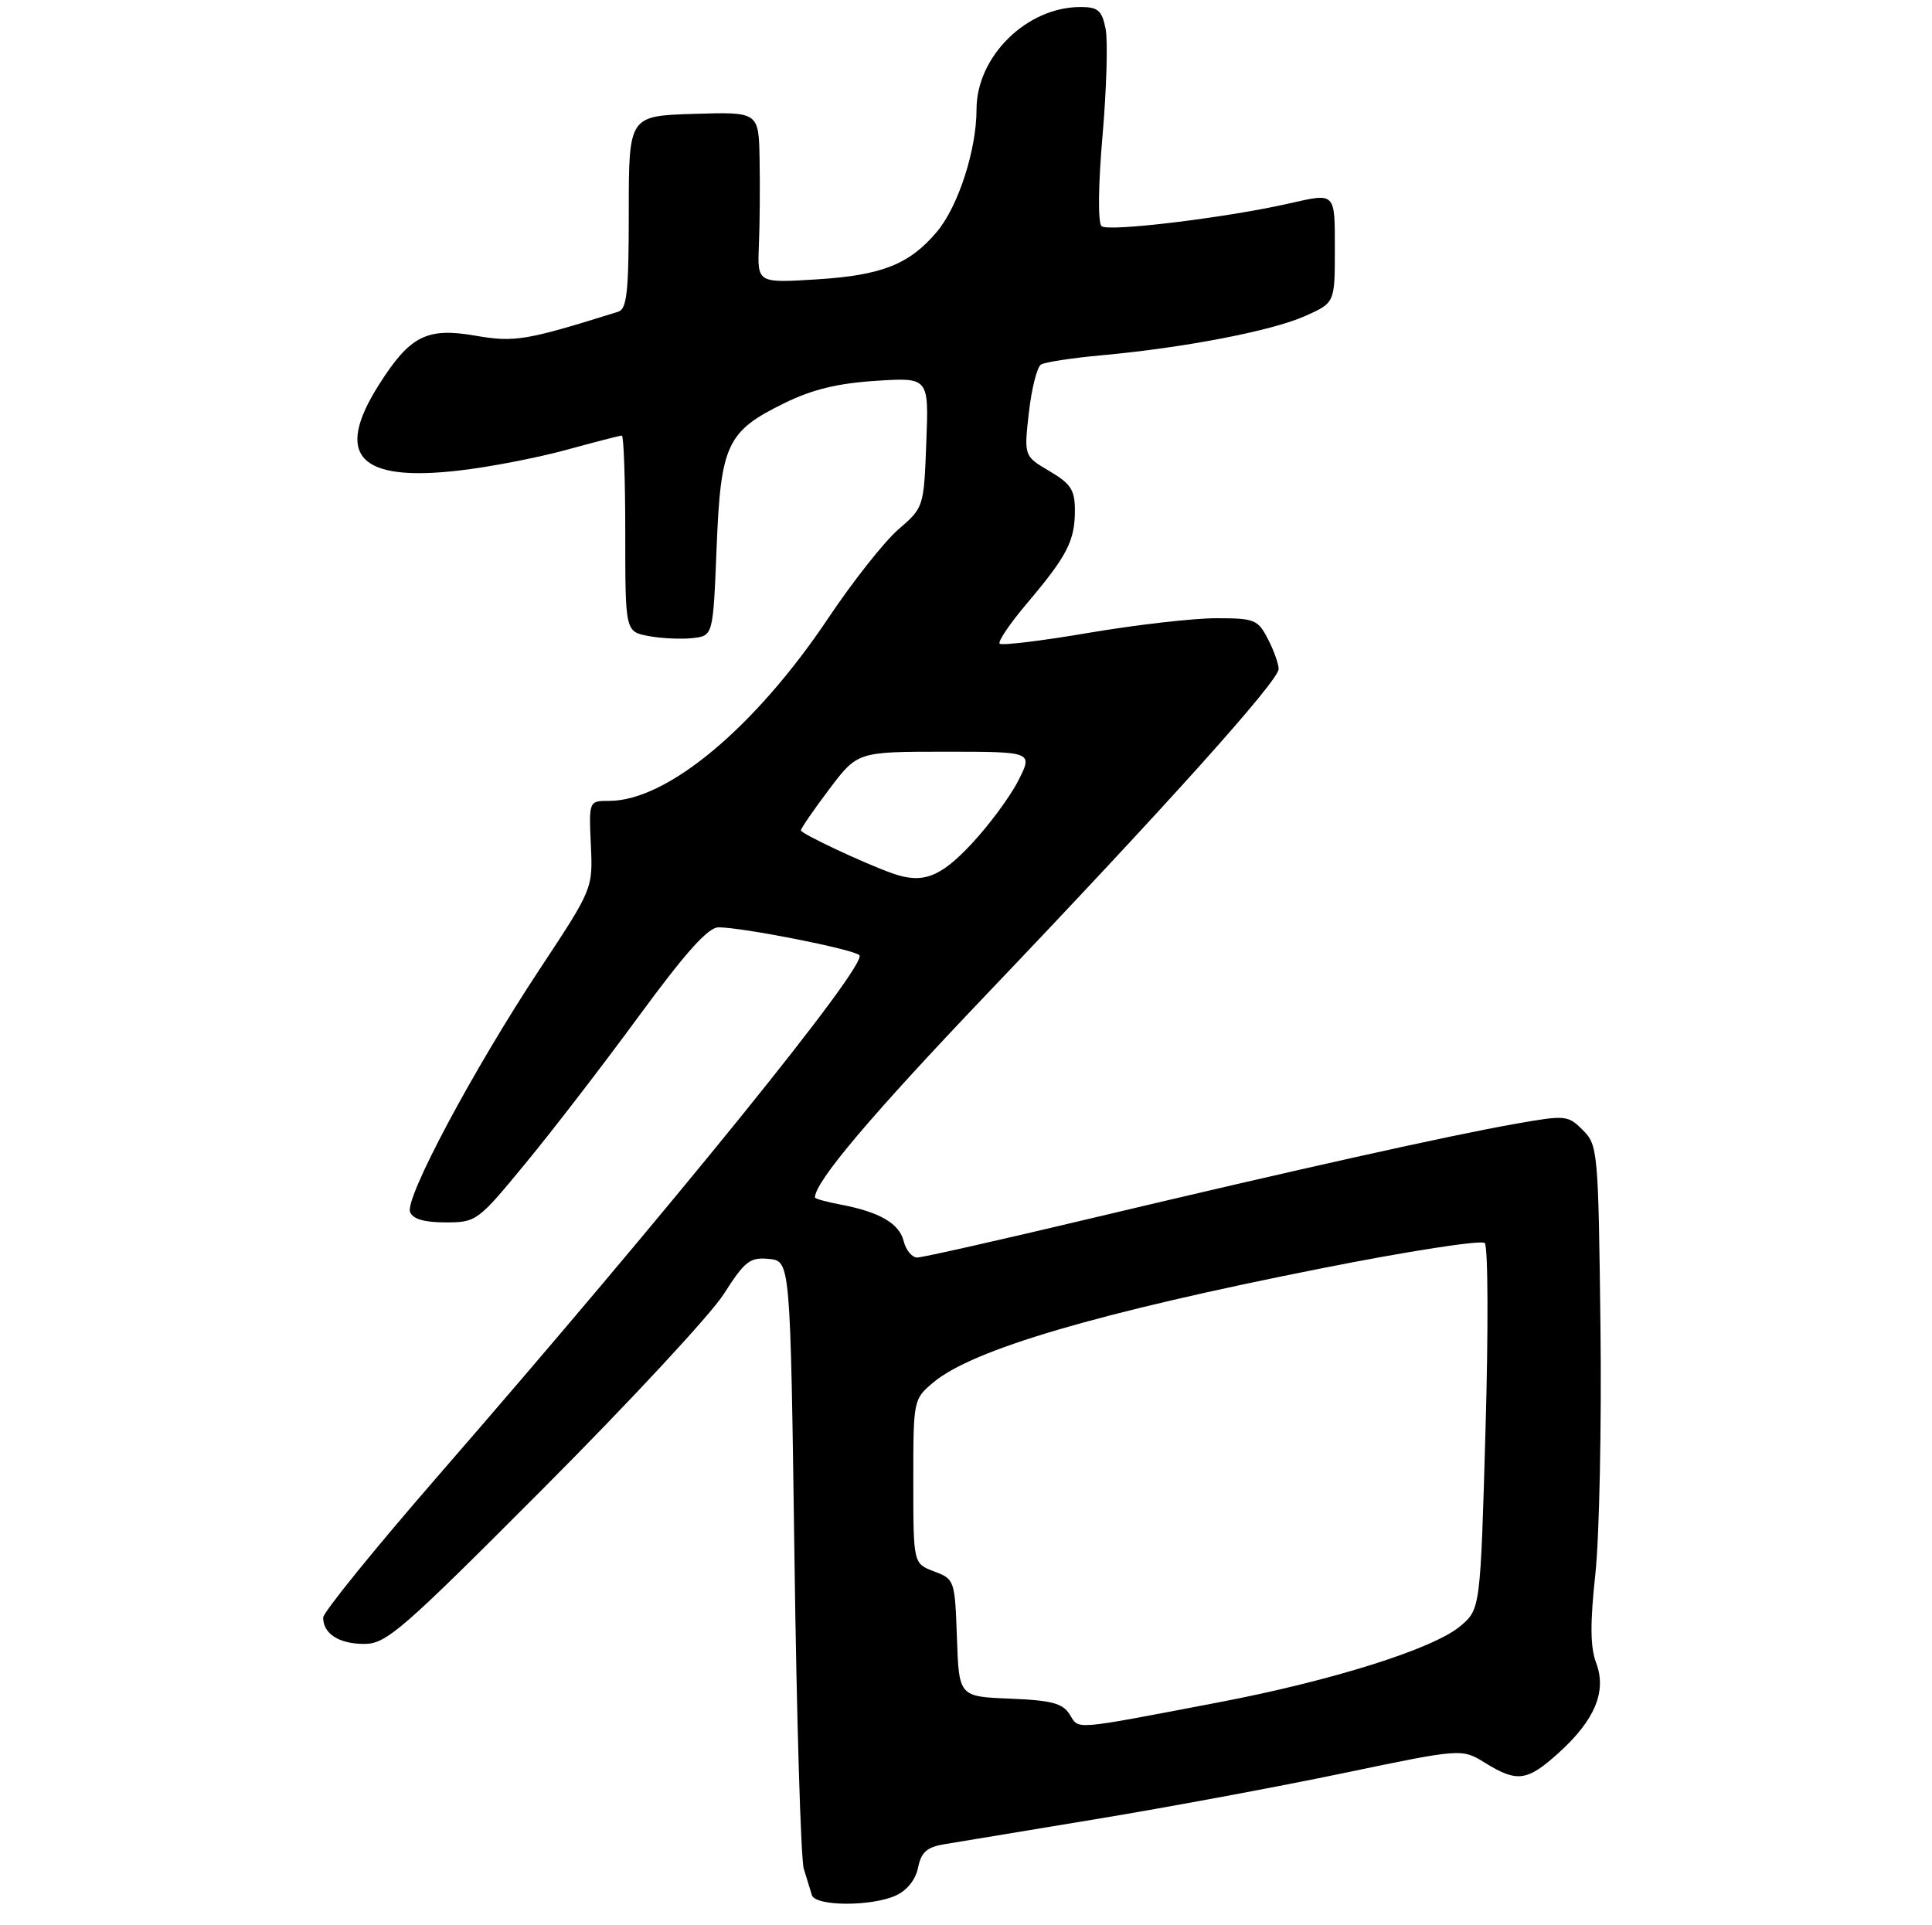 <?xml version="1.0" encoding="UTF-8" standalone="no"?>
<!DOCTYPE svg PUBLIC "-//W3C//DTD SVG 1.1//EN" "http://www.w3.org/Graphics/SVG/1.1/DTD/svg11.dtd" >
<svg xmlns="http://www.w3.org/2000/svg" xmlns:xlink="http://www.w3.org/1999/xlink" version="1.1" viewBox="0 0 275 274">
 <g >
 <path fill="currentColor"
d=" M 127.52 269.81 C 129.12 269.08 130.34 267.54 130.68 265.83 C 131.12 263.66 131.93 262.93 134.37 262.52 C 136.09 262.23 145.82 260.62 156.00 258.94 C 166.18 257.26 182.05 254.31 191.28 252.38 C 208.07 248.88 208.07 248.88 211.40 250.94 C 215.96 253.75 217.38 253.56 221.88 249.49 C 227.02 244.84 228.72 240.75 227.20 236.71 C 226.35 234.47 226.32 231.11 227.08 224.08 C 227.65 218.81 227.98 202.92 227.81 188.78 C 227.51 163.82 227.43 162.99 225.30 160.86 C 223.18 158.74 222.85 158.71 215.80 159.95 C 206.42 161.60 184.59 166.46 155.19 173.45 C 142.37 176.50 131.28 179.00 130.55 179.00 C 129.82 179.00 128.95 177.95 128.63 176.67 C 128.00 174.13 125.16 172.50 119.59 171.45 C 117.62 171.08 116.00 170.63 116.00 170.45 C 116.00 168.22 123.92 158.85 140.47 141.49 C 166.21 114.50 182.00 96.91 182.00 95.23 C 182.00 94.50 181.31 92.57 180.47 90.95 C 179.05 88.19 178.57 88.00 173.10 88.00 C 169.88 88.00 161.75 88.93 155.03 90.07 C 148.31 91.22 142.58 91.91 142.29 91.62 C 142.00 91.33 143.78 88.71 146.25 85.80 C 151.90 79.11 153.00 76.98 153.00 72.66 C 153.00 69.74 152.43 68.86 149.38 67.06 C 145.75 64.92 145.75 64.92 146.45 58.72 C 146.84 55.31 147.61 52.24 148.18 51.89 C 148.74 51.54 152.63 50.95 156.83 50.57 C 168.55 49.50 180.93 47.12 185.69 45.02 C 190.00 43.11 190.00 43.11 190.00 35.56 C 190.00 27.30 190.15 27.45 183.50 28.96 C 174.54 31.00 157.64 33.04 156.79 32.19 C 156.26 31.66 156.32 26.33 156.94 19.24 C 157.51 12.61 157.71 5.79 157.37 4.09 C 156.84 1.47 156.30 1.00 153.78 1.00 C 146.14 1.00 139.00 8.04 139.00 15.55 C 139.00 21.34 136.40 29.37 133.36 32.99 C 129.44 37.64 125.52 39.19 116.21 39.77 C 107.80 40.29 107.80 40.29 108.02 34.90 C 108.15 31.93 108.19 26.45 108.12 22.71 C 108.00 15.92 108.00 15.92 98.75 16.21 C 89.50 16.50 89.50 16.50 89.50 30.20 C 89.50 41.50 89.24 43.98 88.00 44.37 C 74.86 48.48 73.29 48.75 67.66 47.78 C 60.74 46.58 58.35 47.80 53.94 54.76 C 47.54 64.85 51.06 68.63 65.32 66.98 C 69.63 66.49 76.50 65.16 80.59 64.04 C 84.68 62.92 88.24 62.00 88.51 62.00 C 88.78 62.00 89.00 68.28 89.00 75.95 C 89.00 89.91 89.00 89.91 92.34 90.54 C 94.18 90.88 96.99 91.01 98.59 90.83 C 101.50 90.50 101.50 90.50 102.00 78.00 C 102.59 63.23 103.45 61.39 111.68 57.37 C 115.61 55.44 119.27 54.55 124.68 54.21 C 132.21 53.72 132.21 53.72 131.85 62.98 C 131.50 72.20 131.49 72.24 127.87 75.36 C 125.88 77.09 121.40 82.75 117.92 87.95 C 107.49 103.55 94.97 114.00 86.71 114.00 C 83.82 114.00 83.82 114.00 84.10 120.25 C 84.39 126.50 84.39 126.50 76.79 138.00 C 67.39 152.22 57.61 170.54 58.37 172.52 C 58.75 173.52 60.39 174.00 63.41 174.00 C 67.80 174.00 68.01 173.85 74.78 165.62 C 78.58 161.02 85.86 151.57 90.95 144.62 C 97.63 135.52 100.79 132.00 102.28 132.00 C 105.68 132.00 121.44 135.11 122.32 135.96 C 123.63 137.21 95.73 171.68 62.25 210.20 C 53.31 220.49 46.00 229.51 46.00 230.25 C 46.00 232.55 48.25 234.00 51.84 234.00 C 54.99 234.00 57.14 232.13 77.45 211.75 C 89.65 199.51 101.16 187.12 103.02 184.20 C 106.03 179.49 106.74 178.94 109.45 179.20 C 112.50 179.50 112.50 179.50 113.08 221.50 C 113.39 244.60 113.99 264.62 114.41 266.00 C 114.83 267.38 115.35 269.06 115.56 269.75 C 116.05 271.36 124.03 271.40 127.52 269.81 Z  M 152.26 244.04 C 151.26 242.45 149.71 242.03 143.77 241.79 C 136.50 241.50 136.50 241.50 136.21 233.15 C 135.92 224.92 135.87 224.78 132.96 223.68 C 130.00 222.56 130.00 222.56 130.00 210.87 C 130.00 199.24 130.01 199.17 132.85 196.78 C 138.41 192.10 156.22 186.86 188.00 180.56 C 200.37 178.10 210.87 176.47 211.34 176.94 C 211.81 177.41 211.86 189.32 211.45 203.42 C 210.72 229.06 210.72 229.06 207.83 231.49 C 204.01 234.70 189.63 239.23 173.50 242.31 C 152.38 246.34 153.63 246.24 152.26 244.04 Z  M 127.00 124.31 C 122.93 122.86 114.00 118.66 114.00 118.20 C 114.00 117.92 115.81 115.28 118.03 112.34 C 122.06 107.00 122.06 107.00 134.55 107.00 C 147.04 107.00 147.04 107.00 144.93 111.14 C 143.77 113.42 140.77 117.47 138.27 120.14 C 133.80 124.92 131.31 125.84 127.00 124.31 Z "/>
</g>
</svg>